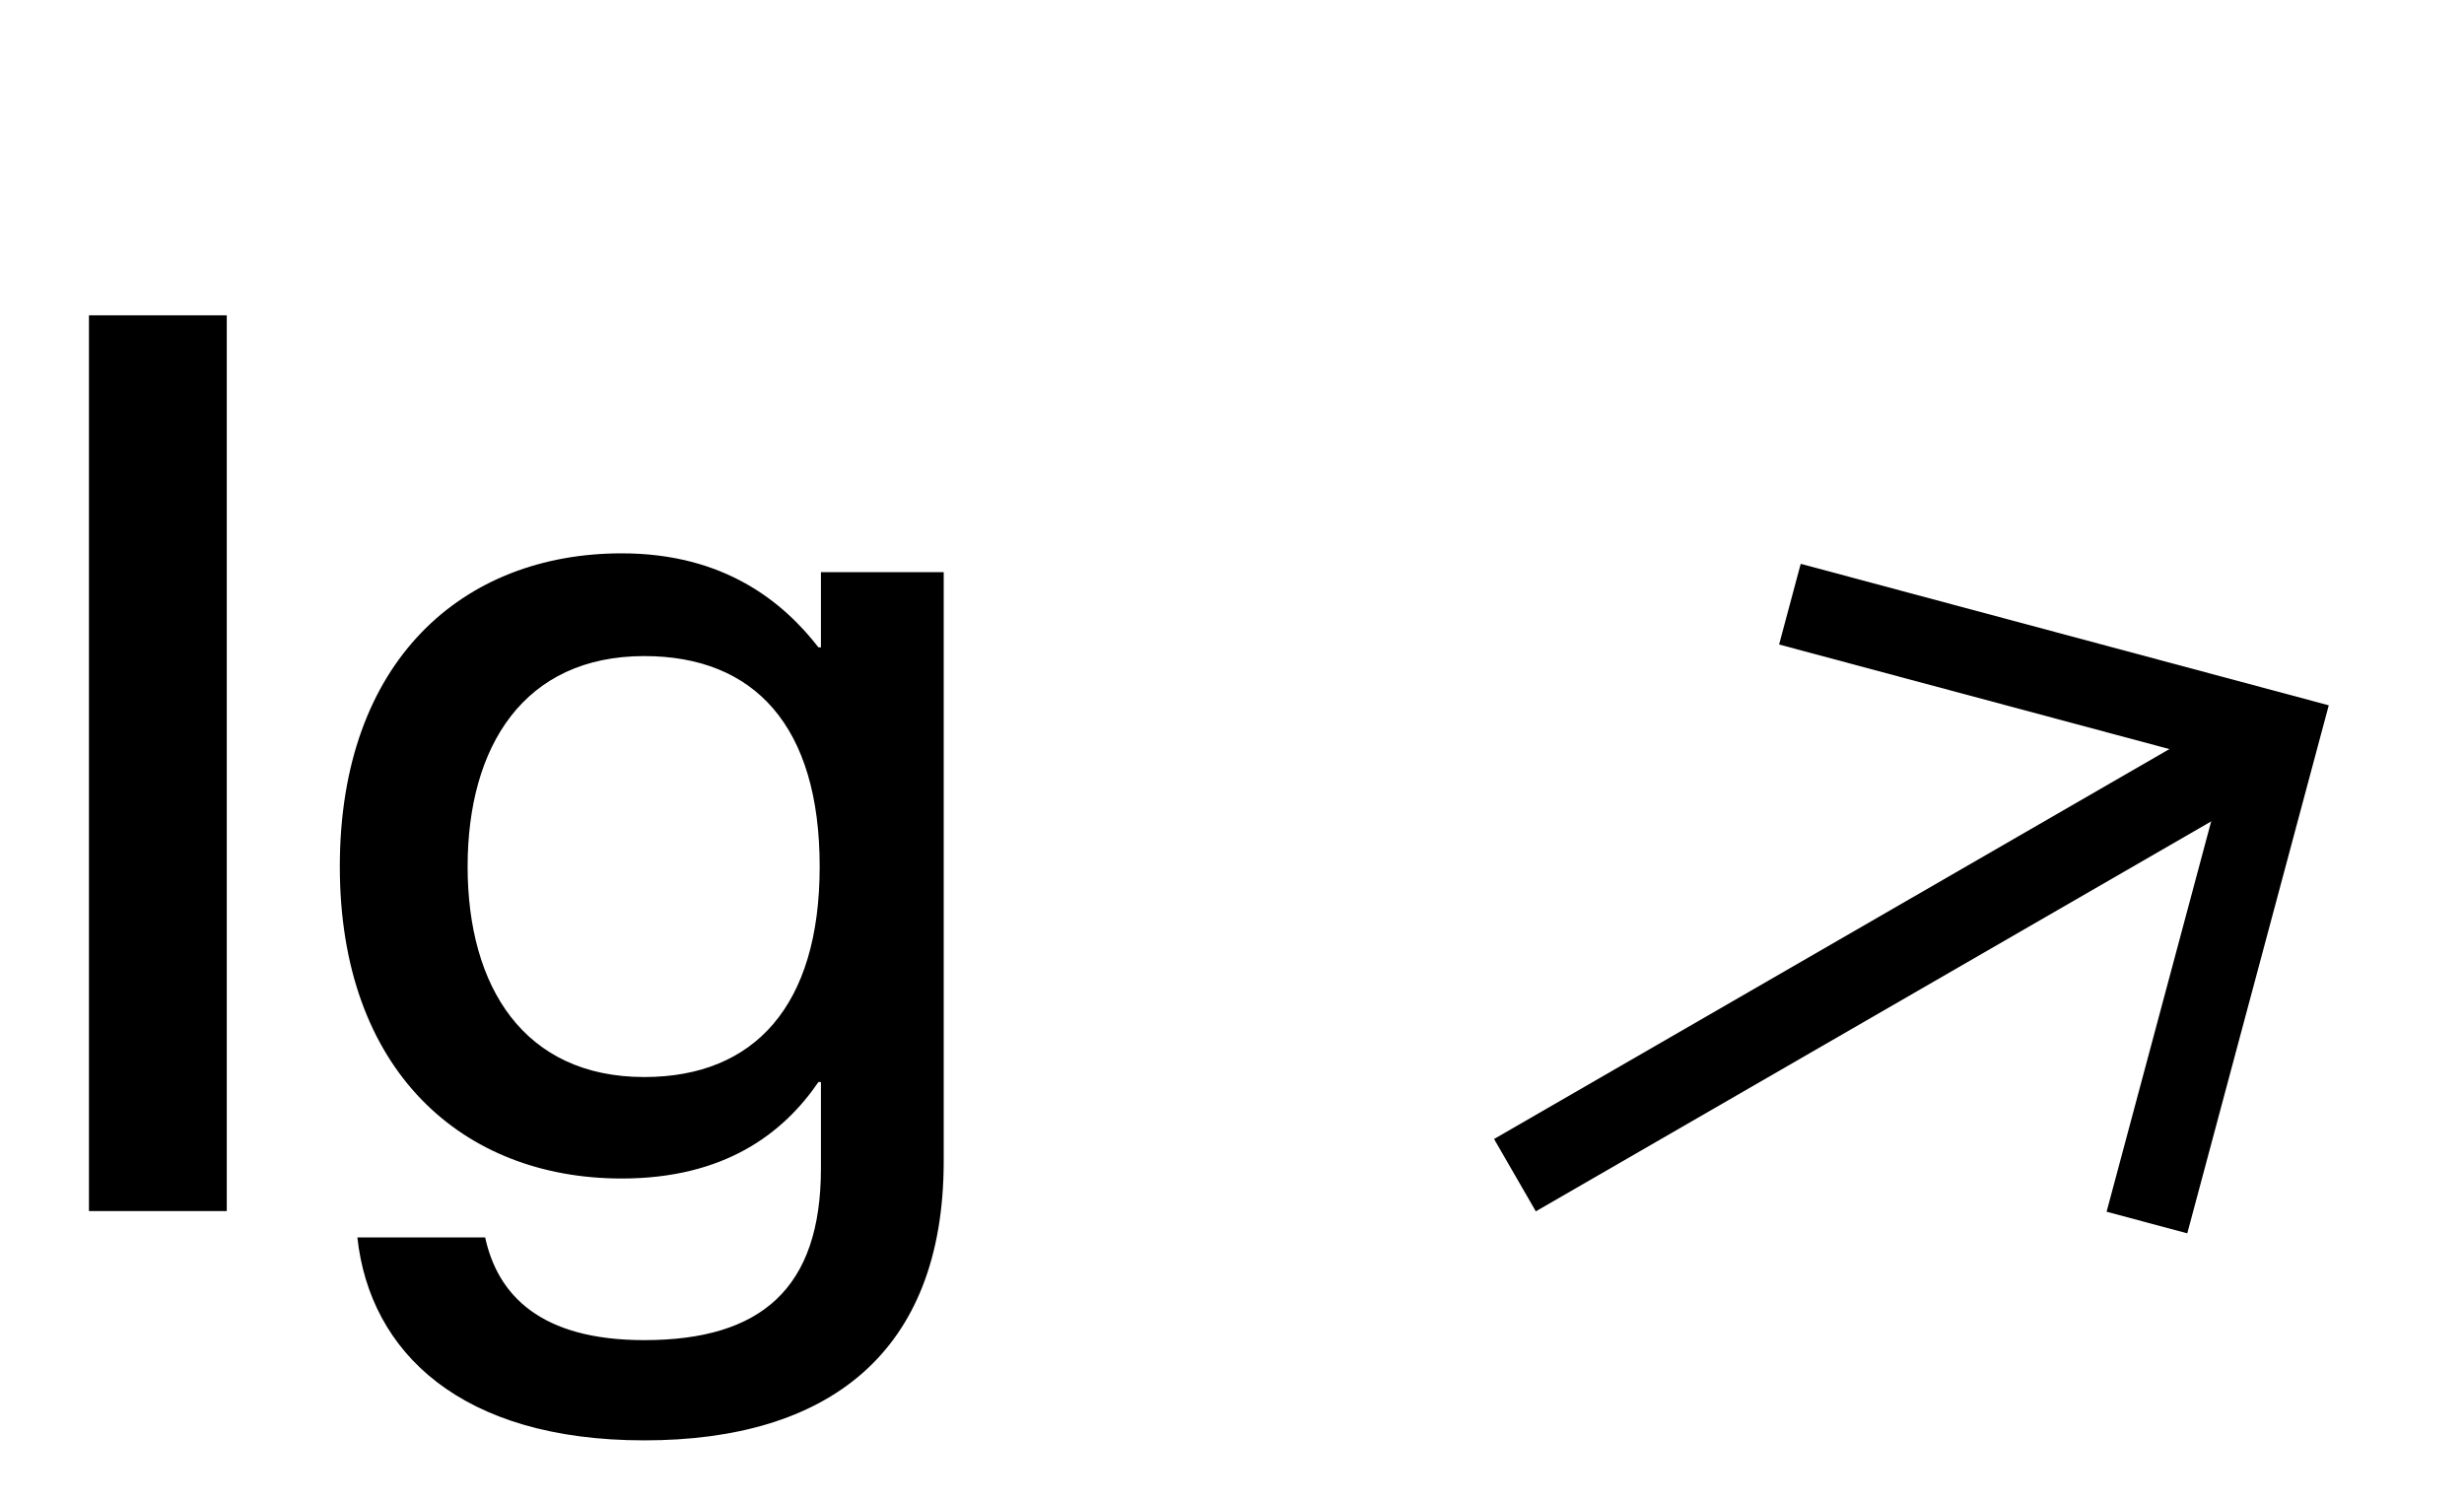 <svg width="59" height="36" viewBox="0 0 59 36" fill="none" xmlns="http://www.w3.org/2000/svg">
<path d="M5.43 29H2.13V7.55H5.43V29ZM19.657 15.5V13.7H22.597V27.8C22.597 32.42 19.807 34.49 15.427 34.49C11.047 34.49 8.857 32.39 8.557 29.63H11.617C11.917 31.01 12.937 32.09 15.427 32.09C18.217 32.09 19.657 30.86 19.657 27.98V25.91H19.597C18.757 27.14 17.347 28.22 14.887 28.22C11.077 28.22 8.137 25.64 8.137 20.75C8.137 15.83 11.077 13.25 14.887 13.25C17.347 13.25 18.757 14.42 19.597 15.5H19.657ZM15.427 25.79C18.067 25.79 19.627 24.08 19.627 20.75C19.627 17.39 18.067 15.71 15.427 15.71C12.547 15.71 11.197 17.87 11.197 20.75C11.197 23.63 12.547 25.79 15.427 25.79Z" fill="black"/>
<path d="M36.275 28.14L54.043 17.881" stroke="black" stroke-width="2"/>
<path d="M42.859 14.467L54.537 17.596L51.408 29.274" stroke="black" stroke-width="2"/>
</svg>
